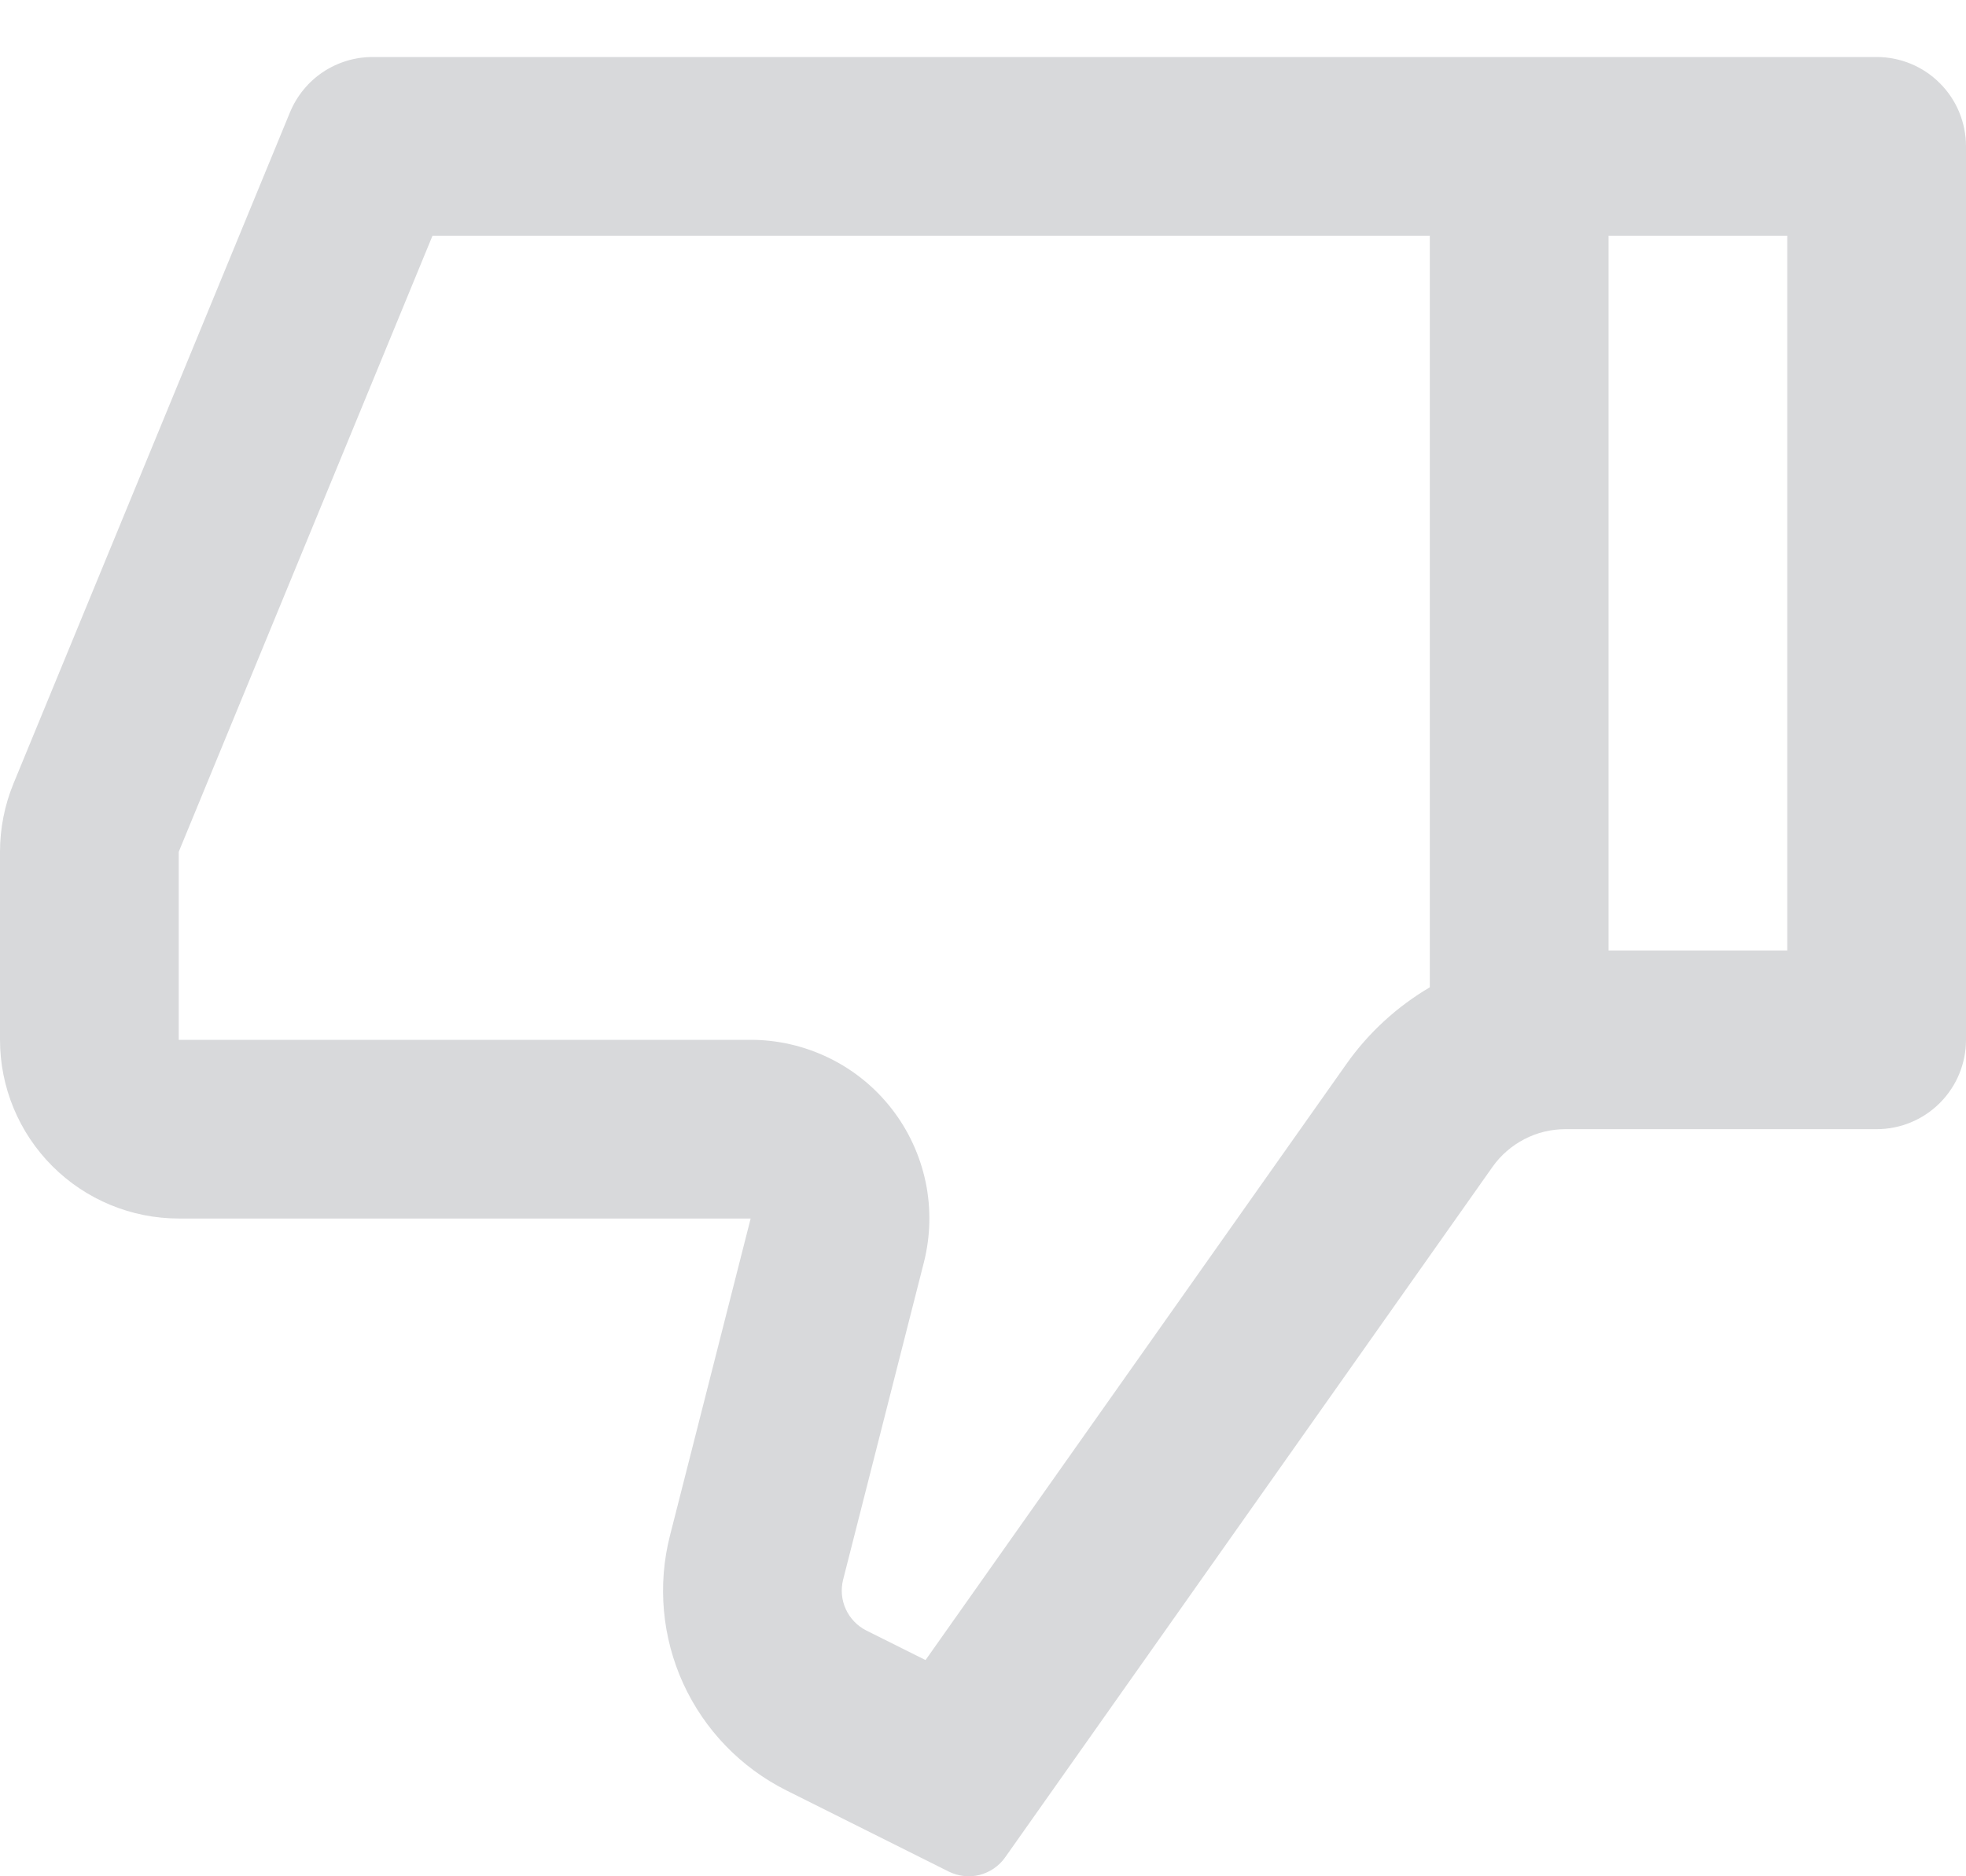 <?xml version="1.0" encoding="UTF-8"?>
<svg width="22px" height="21px" viewBox="0 0 22 21" version="1.1" xmlns="http://www.w3.org/2000/svg" xmlns:xlink="http://www.w3.org/1999/xlink">
    <title>dislike</title>
    <g id="Page-1" stroke="none" stroke-width="1" fill="none" fill-rule="evenodd" opacity="0.3">
        <g id="dislike" transform="translate(-0, 0.638)" fill="#7C8087" fill-rule="nonzero">
            <path d="M8.4,13 L2,13 C1.47,13 0.961,12.789 0.586,12.414 C0.211,12.039 1.04341109e-06,11.53 1.04341109e-06,11 L1.04341109e-06,8.896 C-0,8.635 0.051,8.376 0.15,8.134 L3.245,0.619 C3.321,0.436 3.449,0.279 3.613,0.169 C3.778,0.059 3.972,0 4.17,0 L21,0 C21.265,0 21.52,0.105 21.707,0.293 C21.895,0.48 22,0.735 22,1 L22,11 C22,11.265 21.895,11.52 21.707,11.707 C21.52,11.895 21.265,12 21,12 L17.518,12 C17.358,12 17.2,12.038 17.058,12.112 C16.916,12.186 16.793,12.292 16.701,12.423 L11.248,20.15 C11.179,20.248 11.077,20.317 10.962,20.347 C10.846,20.376 10.723,20.362 10.616,20.309 L8.802,19.402 C8.292,19.147 7.884,18.725 7.646,18.206 C7.409,17.687 7.356,17.102 7.497,16.549 L8.4,13 Z M16,10.412 L16,2 L4.84,2 L2,8.896 L2,11 L8.4,11 C8.705,11 9.005,11.07 9.279,11.204 C9.552,11.337 9.792,11.532 9.979,11.773 C10.166,12.013 10.295,12.293 10.358,12.591 C10.42,12.889 10.413,13.198 10.338,13.493 L9.435,17.041 C9.407,17.152 9.417,17.269 9.465,17.373 C9.512,17.476 9.594,17.561 9.696,17.612 L10.357,17.942 L15.067,11.27 C15.317,10.916 15.637,10.626 16,10.412 Z M18,10 L20,10 L20,2 L18,2 L18,10 Z" id="Shape"></path>
        </g>
    </g>
</svg>